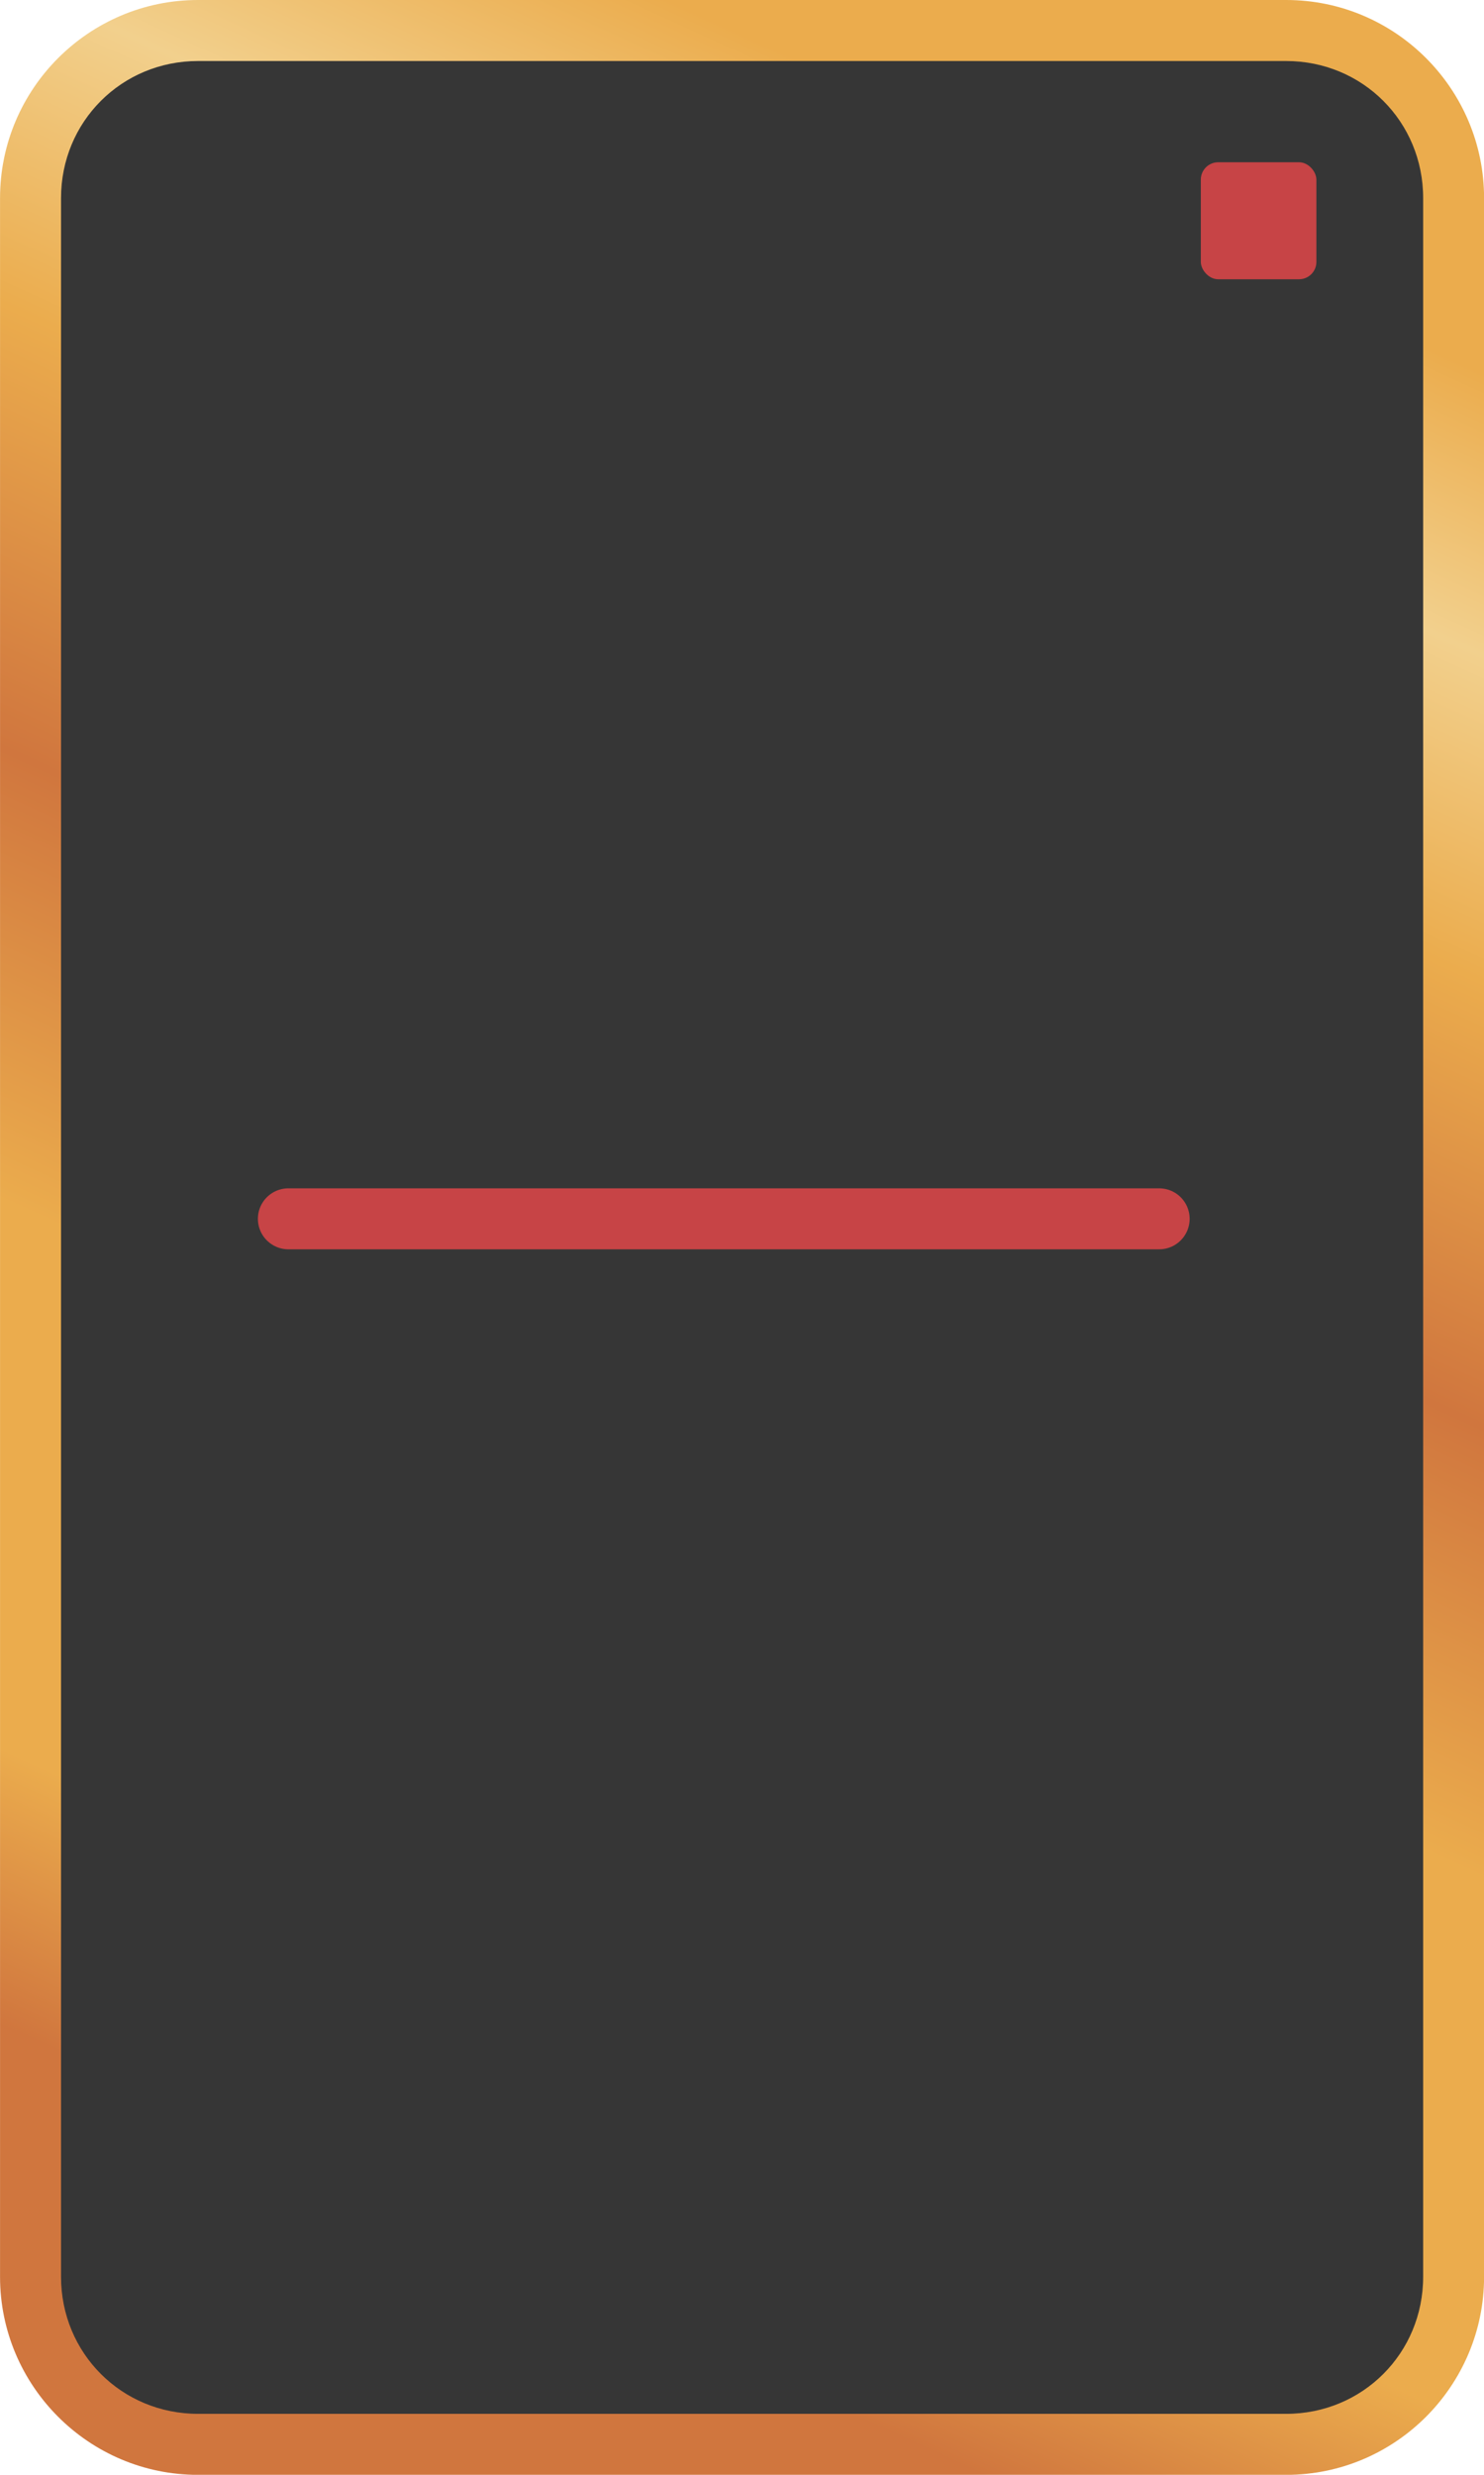 <svg xmlns:dc="http://purl.org/dc/elements/1.1/" xmlns:cc="http://creativecommons.org/ns#" xmlns:rdf="http://www.w3.org/1999/02/22-rdf-syntax-ns#" xmlns:svg="http://www.w3.org/2000/svg" xmlns="http://www.w3.org/2000/svg" xmlns:xlink="http://www.w3.org/1999/xlink" xmlns:sodipodi="http://sodipodi.sourceforge.net/DTD/sodipodi-0.dtd" xmlns:inkscape="http://www.inkscape.org/namespaces/inkscape" width="150" height="250.002" viewBox="0 0 39.687 66.146" version="1.1" id="svg8" inkscape:version="1.0.1 (3bc2e813f5, 2020-09-07)" sodipodi:docname="multipage-export-5rw5aawm.svg">
  <defs id="defs2">
    <linearGradient inkscape:collect="always" id="linearGradient894">
      <stop style="stop-color:#d0763e;stop-opacity:1" offset="0" id="stop890"/>
      <stop style="stop-color:#ebac4d;stop-opacity:1" offset="0.119" id="stop910"/>
      <stop style="stop-color:#ebac4d;stop-opacity:1" offset="0.354" id="stop898"/>
      <stop style="stop-color:#d0763e;stop-opacity:1" offset="0.548" id="stop896"/>
      <stop style="stop-color:#ebac4d;stop-opacity:1" offset="0.739" id="stop908"/>
      <stop style="stop-color:#f2d08d;stop-opacity:1" offset="0.879" id="stop912"/>
      <stop style="stop-color:#ebac4d;stop-opacity:1" offset="1" id="stop892"/>
    </linearGradient>
    <linearGradient inkscape:collect="always" xlink:href="#linearGradient894" id="linearGradient1093" gradientUnits="userSpaceOnUse" x1="116.059" y1="116.195" x2="139.633" y2="64.701"/>
  </defs>
  <sodipodi:namedview id="base" pagecolor="#b6b6b6" bordercolor="#ff6666" borderopacity="1" inkscape:pageopacity="0" inkscape:pageshadow="2" inkscape:zoom="1.8101934" inkscape:cx="326.32804" inkscape:cy="554.00237" inkscape:document-units="px" inkscape:current-layer="layer1" inkscape:document-rotation="0" showgrid="false" units="px" borderlayer="true" inkscape:showpageshadow="false" inkscape:window-width="1920" inkscape:window-height="1016" inkscape:window-x="0" inkscape:window-y="27" inkscape:window-maximized="1" inkscape:snap-global="false" inkscape:snap-bbox="true" inkscape:snap-object-midpoints="true" inkscape:snap-center="true" inkscape:snap-bbox-midpoints="true" inkscape:snap-bbox-edge-midpoints="true" inkscape:bbox-nodes="true" inkscape:bbox-paths="true"/>
  <g inkscape:label="Layer 1" inkscape:groupmode="layer" id="layer1" transform="translate(-19.533,-126.605)">
    <g id="g1091" transform="translate(-90.105,69.938)" inkscape:export-xdpi="96" inkscape:export-ydpi="96">
      <g id="g1087" style="opacity:1" transform="translate(0.541,-2.226)">
        <path style="color:#000000;font-style:normal;font-variant:normal;font-weight:normal;font-stretch:normal;font-size:medium;line-height:normal;font-family:sans-serif;font-variant-ligatures:normal;font-variant-position:normal;font-variant-caps:normal;font-variant-numeric:normal;font-variant-alternates:normal;font-variant-east-asian:normal;font-feature-settings:normal;font-variation-settings:normal;text-indent:0;text-align:start;text-decoration:none;text-decoration-line:none;text-decoration-style:solid;text-decoration-color:#000000;letter-spacing:normal;word-spacing:normal;text-transform:none;writing-mode:lr-tb;direction:ltr;text-orientation:mixed;dominant-baseline:auto;baseline-shift:baseline;text-anchor:start;white-space:normal;shape-padding:0;shape-margin:0;inline-size:0;clip-rule:nonzero;display:inline;overflow:visible;visibility:visible;isolation:auto;mix-blend-mode:normal;color-interpolation:sRGB;color-interpolation-filters:linearRGB;solid-color:#000000;solid-opacity:1;vector-effect:none;fill:#363636;fill-opacity:1;fill-rule:nonzero;stroke:none;stroke-width:1.63;stroke-linecap:butt;stroke-linejoin:miter;stroke-miterlimit:4;stroke-dasharray:none;stroke-dashoffset:0;stroke-opacity:1;color-rendering:auto;image-rendering:auto;shape-rendering:auto;text-rendering:auto;enable-background:accumulate;stop-color:#000000;stop-opacity:1" d="m 114.393,59.708 h 29.099 c 2.481,0 4.479,1.998 4.479,4.479 v 55.558 c 0,2.481 -1.998,4.479 -4.479,4.479 h -29.099 c -2.481,0 -4.479,-1.998 -4.479,-4.479 V 64.187 c 0,-2.481 1.998,-4.479 4.479,-4.479 z" id="path1081"/>
        <path style="color:#000000;font-style:normal;font-variant:normal;font-weight:normal;font-stretch:normal;font-size:medium;line-height:normal;font-family:sans-serif;font-variant-ligatures:normal;font-variant-position:normal;font-variant-caps:normal;font-variant-numeric:normal;font-variant-alternates:normal;font-variant-east-asian:normal;font-feature-settings:normal;font-variation-settings:normal;text-indent:0;text-align:start;text-decoration:none;text-decoration-line:none;text-decoration-style:solid;text-decoration-color:#000000;letter-spacing:normal;word-spacing:normal;text-transform:none;writing-mode:lr-tb;direction:ltr;text-orientation:mixed;dominant-baseline:auto;baseline-shift:baseline;text-anchor:start;white-space:normal;shape-padding:0;shape-margin:0;inline-size:0;clip-rule:nonzero;display:inline;overflow:visible;visibility:visible;isolation:auto;mix-blend-mode:normal;color-interpolation:sRGB;color-interpolation-filters:linearRGB;solid-color:#000000;solid-opacity:1;vector-effect:none;fill:url(#linearGradient1093);fill-opacity:1;fill-rule:nonzero;stroke:none;stroke-width:1.63;stroke-linecap:butt;stroke-linejoin:miter;stroke-miterlimit:4;stroke-dasharray:none;stroke-dashoffset:0;stroke-opacity:1;color-rendering:auto;image-rendering:auto;shape-rendering:auto;text-rendering:auto;enable-background:accumulate;stop-color:#000000;stop-opacity:1" d="m 114.393,58.893 c -2.919,0 -5.295,2.376 -5.295,5.295 v 55.557 c 0,2.919 2.376,5.295 5.295,5.295 h 29.1 c 2.919,0 5.293,-2.376 5.293,-5.295 V 64.188 c 0,-2.919 -2.374,-5.295 -5.293,-5.295 z m 0,1.631 h 29.1 c 2.044,0 3.664,1.62 3.664,3.664 v 55.557 c 0,2.044 -1.62,3.664 -3.664,3.664 h -29.1 c -2.044,0 -3.664,-1.62 -3.664,-3.664 V 64.188 c 0,-2.044 1.62,-3.664 3.664,-3.664 z" id="path1083"/>
        <path style="font-variation-settings:normal;opacity:1;vector-effect:none;fill:none;fill-opacity:1;stroke:#c74446;stroke-width:1.63;stroke-linecap:round;stroke-linejoin:miter;stroke-miterlimit:4;stroke-dasharray:none;stroke-dashoffset:0;stroke-opacity:1;stop-color:#000000;stop-opacity:1" d="m 116.809,91.469 h 23.288" id="path1085"/>
      </g>
      <rect style="font-variation-settings:normal;opacity:1;vector-effect:none;fill:#c74446;fill-opacity:1;stroke:none;stroke-width:1.386;stroke-linecap:round;stroke-linejoin:miter;stroke-miterlimit:4;stroke-dasharray:none;stroke-dashoffset:0;stroke-opacity:1;stop-color:#000000;stop-opacity:1" id="rect1138" width="3.091" height="3.127" x="141.752" y="61.004" ry="0.464"/>
    </g>
  </g>
</svg>